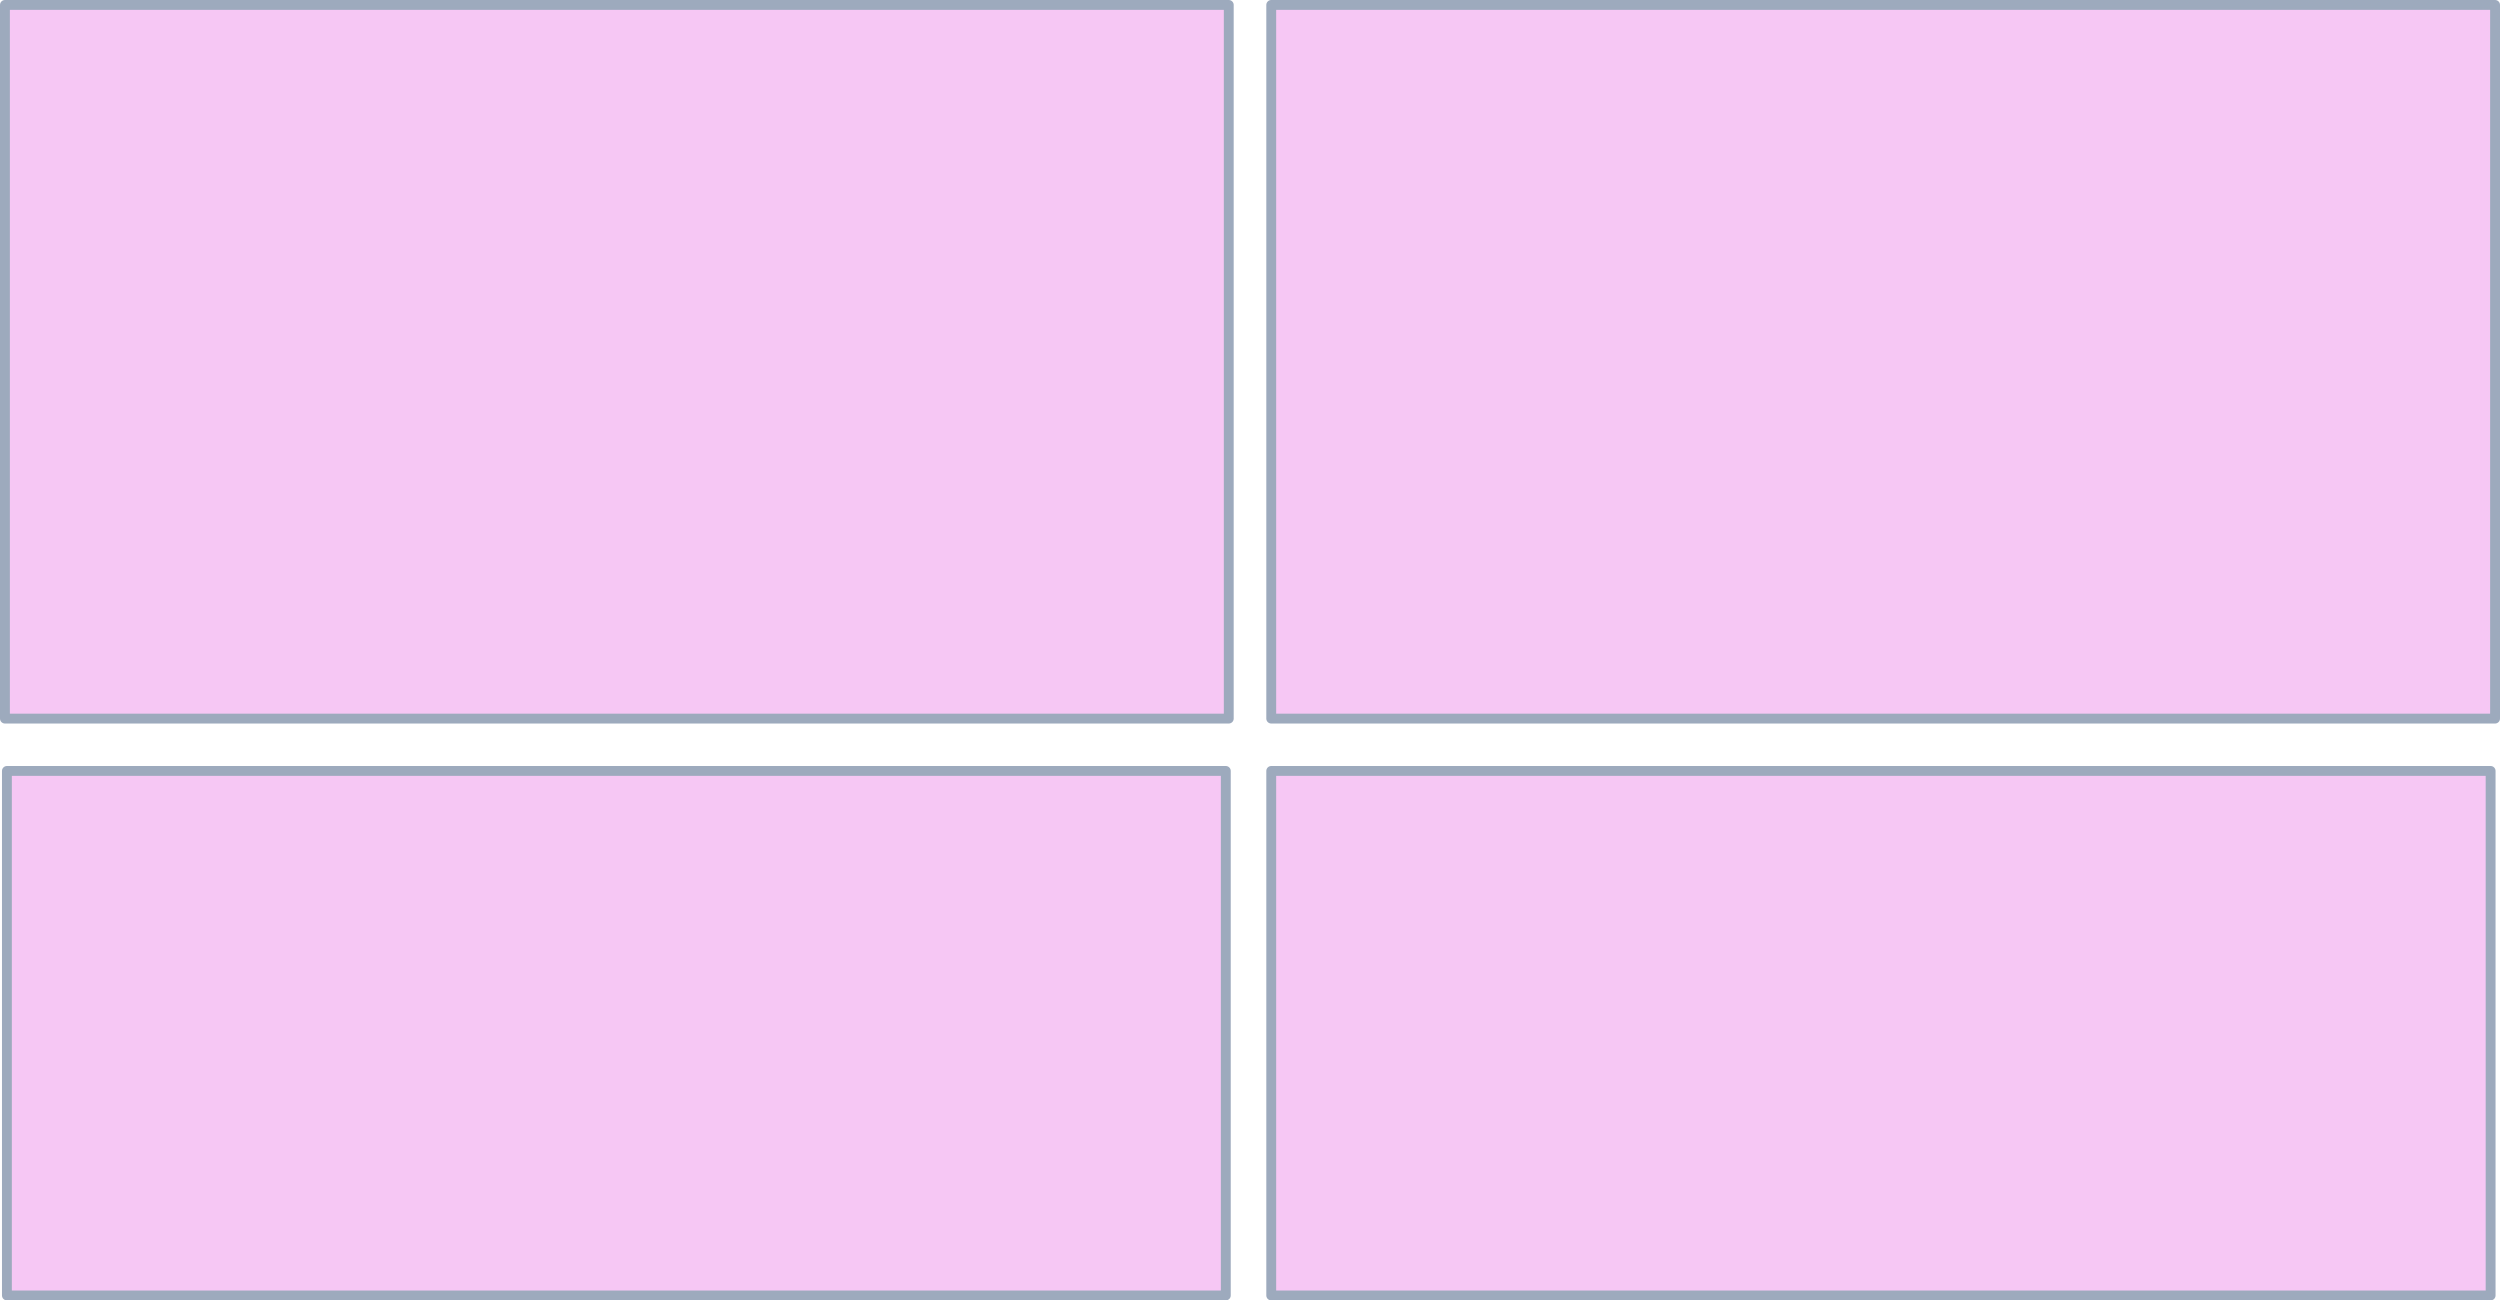 <?xml version="1.0" encoding="UTF-8" standalone="no"?>
<svg xmlns:xlink="http://www.w3.org/1999/xlink" height="131.65px" width="253.1px" xmlns="http://www.w3.org/2000/svg">
  <g transform="matrix(1.0, 0.0, 0.0, 1.0, 148.55, -106.0)">
    <path d="M-19.85 106.5 L104.05 106.5 104.05 178.75 -19.85 178.75 -19.85 106.5" fill="#f5c3f3" fill-opacity="0.929" fill-rule="evenodd" stroke="none"/>
    <path d="M-148.05 106.5 L-24.15 106.5 -24.15 178.75 -148.05 178.75 -148.05 106.5" fill="#f5c3f3" fill-opacity="0.929" fill-rule="evenodd" stroke="none"/>
    <path d="M-19.85 184.05 L103.6 184.05 103.6 237.15 -19.85 237.15 -19.85 184.05" fill="#f5c3f3" fill-opacity="0.929" fill-rule="evenodd" stroke="none"/>
    <path d="M-147.85 184.05 L-24.45 184.05 -24.45 237.15 -147.85 237.15 -147.85 184.05" fill="#f5c3f3" fill-opacity="0.929" fill-rule="evenodd" stroke="none"/>
    <path d="M-19.85 106.5 L104.05 106.5 104.05 178.75 -19.85 178.75 -19.85 106.5 M-19.85 184.05 L103.6 184.05 103.6 237.15 -19.85 237.15 -19.85 184.05 M-148.05 106.5 L-24.15 106.5 -24.15 178.75 -148.05 178.75 -148.05 106.5 M-147.85 184.05 L-24.45 184.05 -24.45 237.15 -147.85 237.15 -147.85 184.05" fill="none" stroke="#9daabd" stroke-linecap="round" stroke-linejoin="round" stroke-width="1.0"/>
  </g>
</svg>
